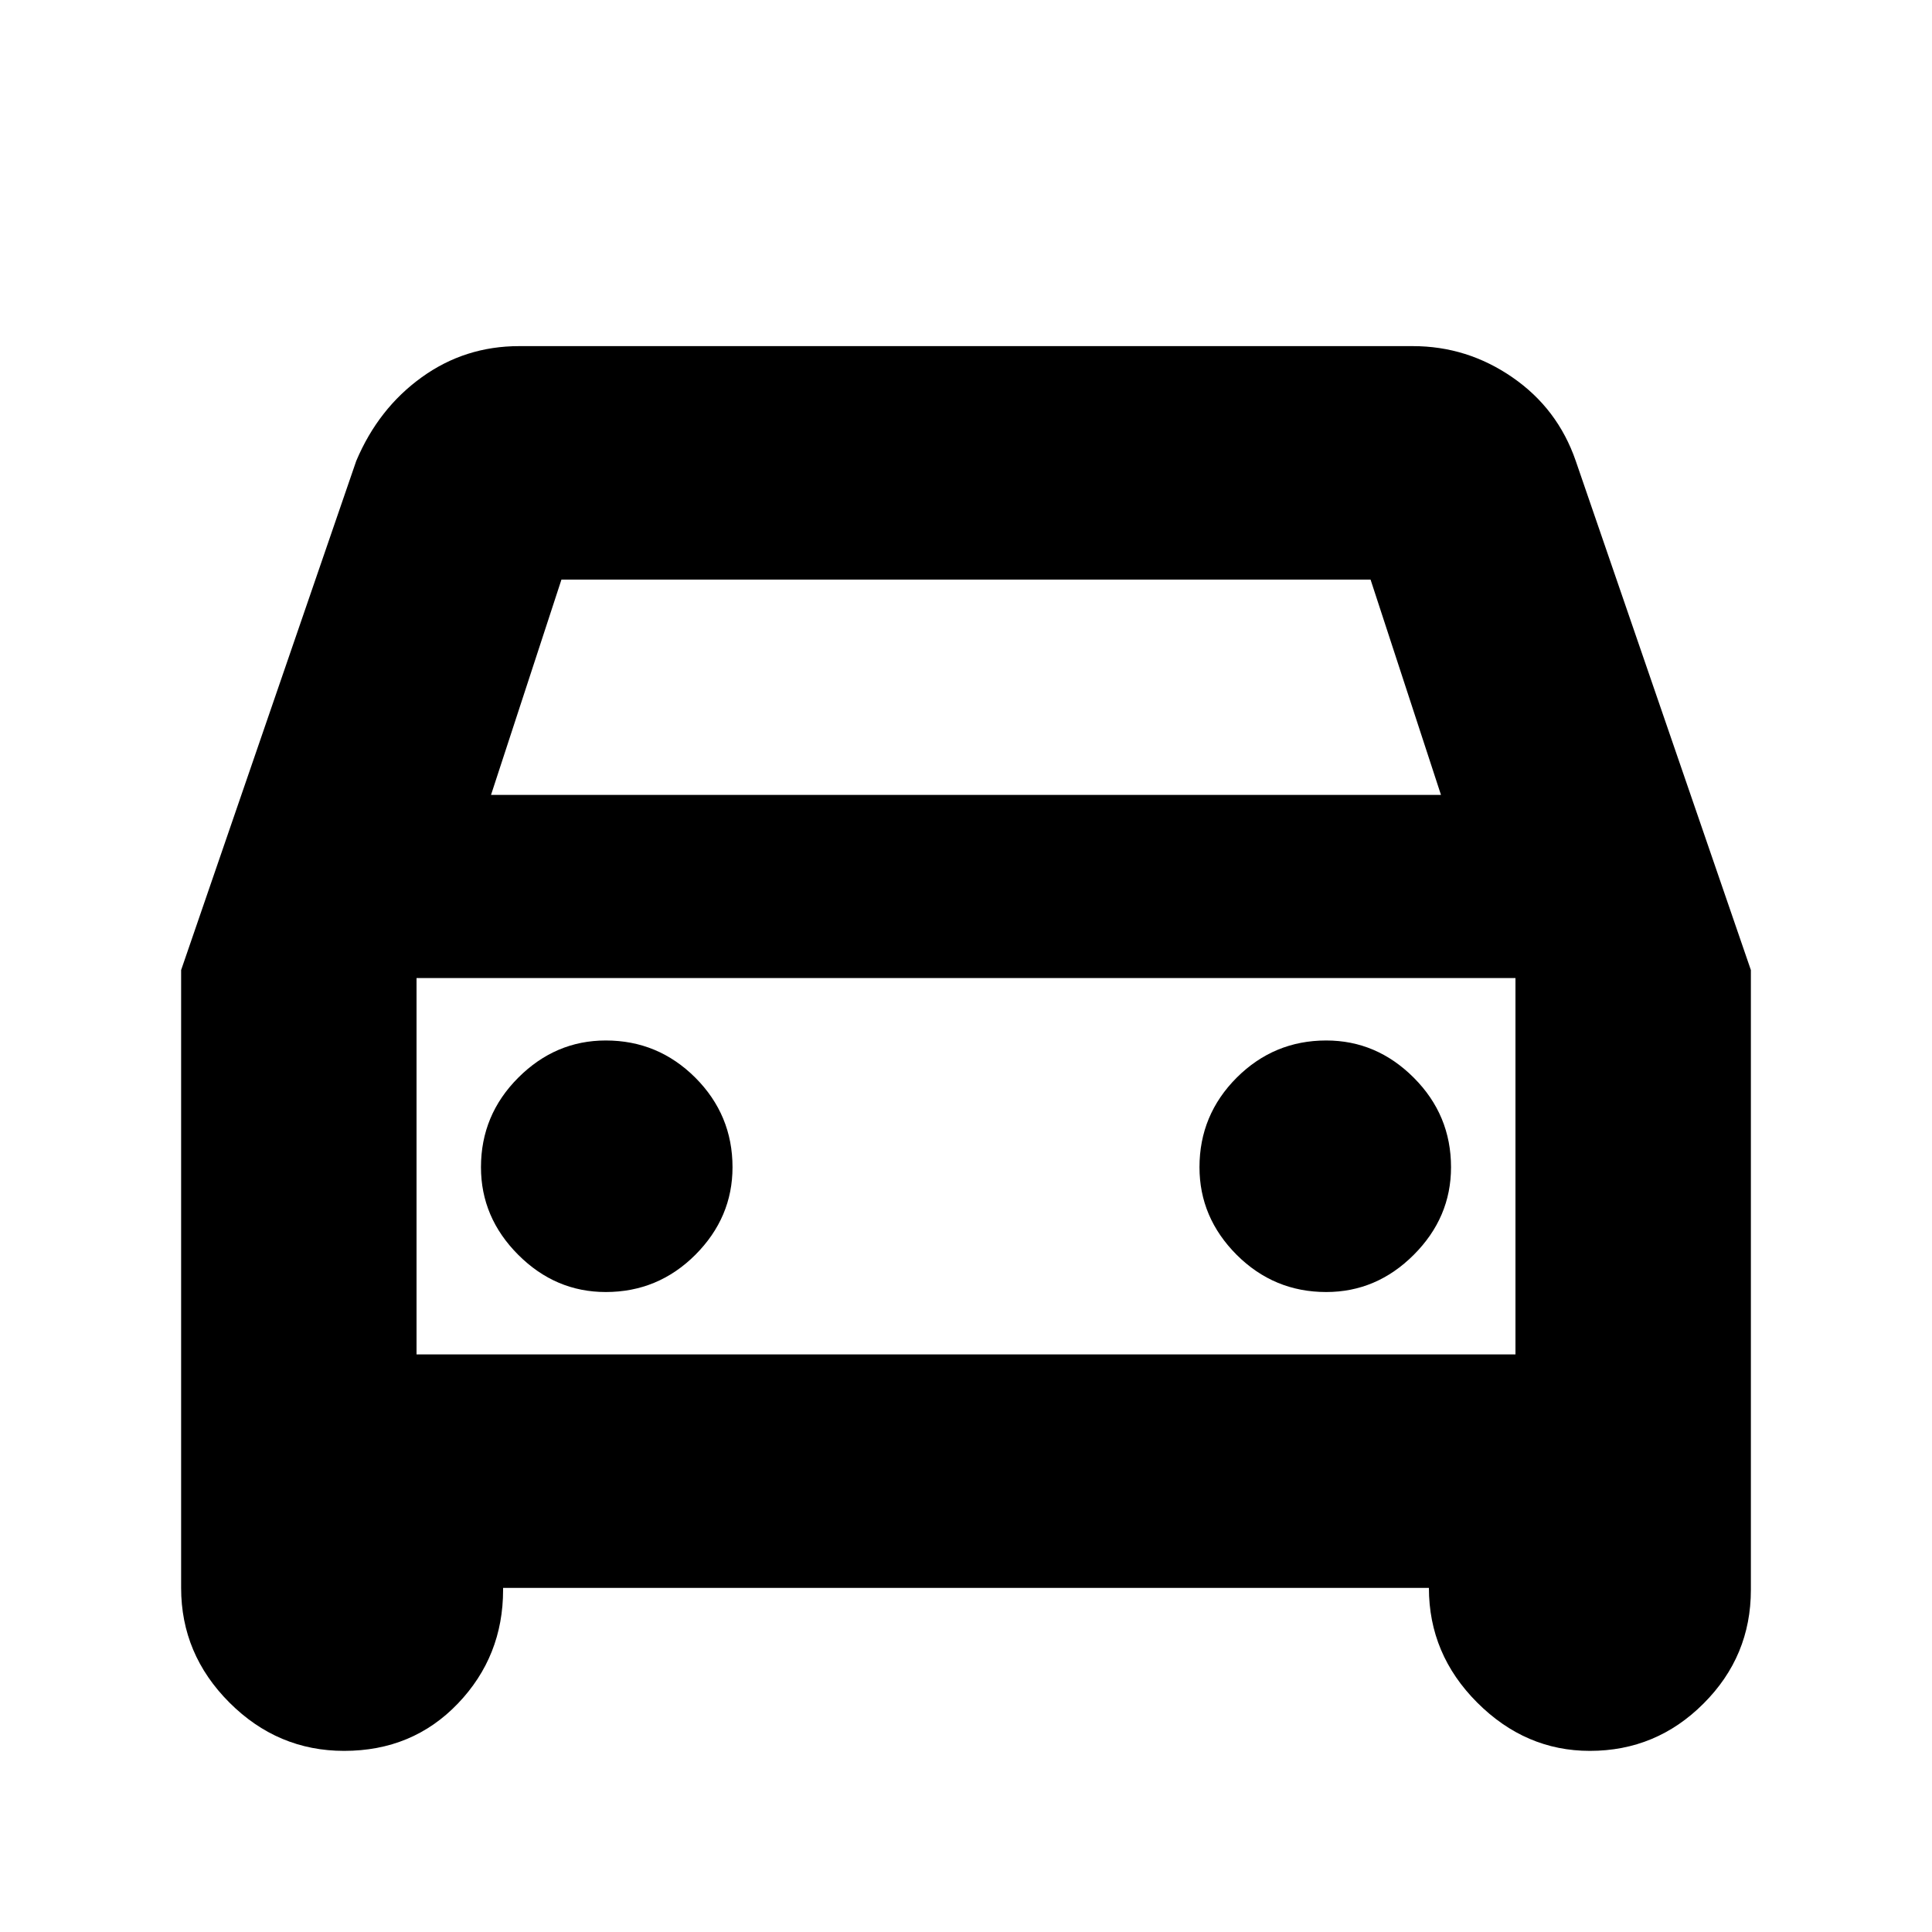 <svg xmlns="http://www.w3.org/2000/svg" height="20" width="20"><path d="M5.208 16.438v.02q0 .688-.468 1.177-.469.49-1.178.49-.687 0-1.187-.5t-.5-1.187v-6.396l1.813-5.271q.229-.542.677-.865.447-.323 1.01-.323h9.25q.563 0 1.031.323.469.323.656.865l1.813 5.271v6.416q0 .688-.49 1.177-.489.49-1.177.49-.666 0-1.166-.5-.5-.5-.5-1.187Zm-.125-8.209h9.834L14.188 6H5.812Zm-.771 1.896v3.896Zm1.959 3.25q.541 0 .927-.385.385-.386.385-.907 0-.541-.385-.927-.386-.385-.927-.385-.521 0-.906.385-.386.386-.386.927 0 .521.386.907.385.385.906.385Zm7.458 0q.521 0 .906-.385.386-.386.386-.907 0-.541-.386-.927-.385-.385-.906-.385-.541 0-.927.385-.385.386-.385.927 0 .521.385.907.386.385.927.385Zm-9.417.646h11.376v-3.896H4.312Z"/></svg>